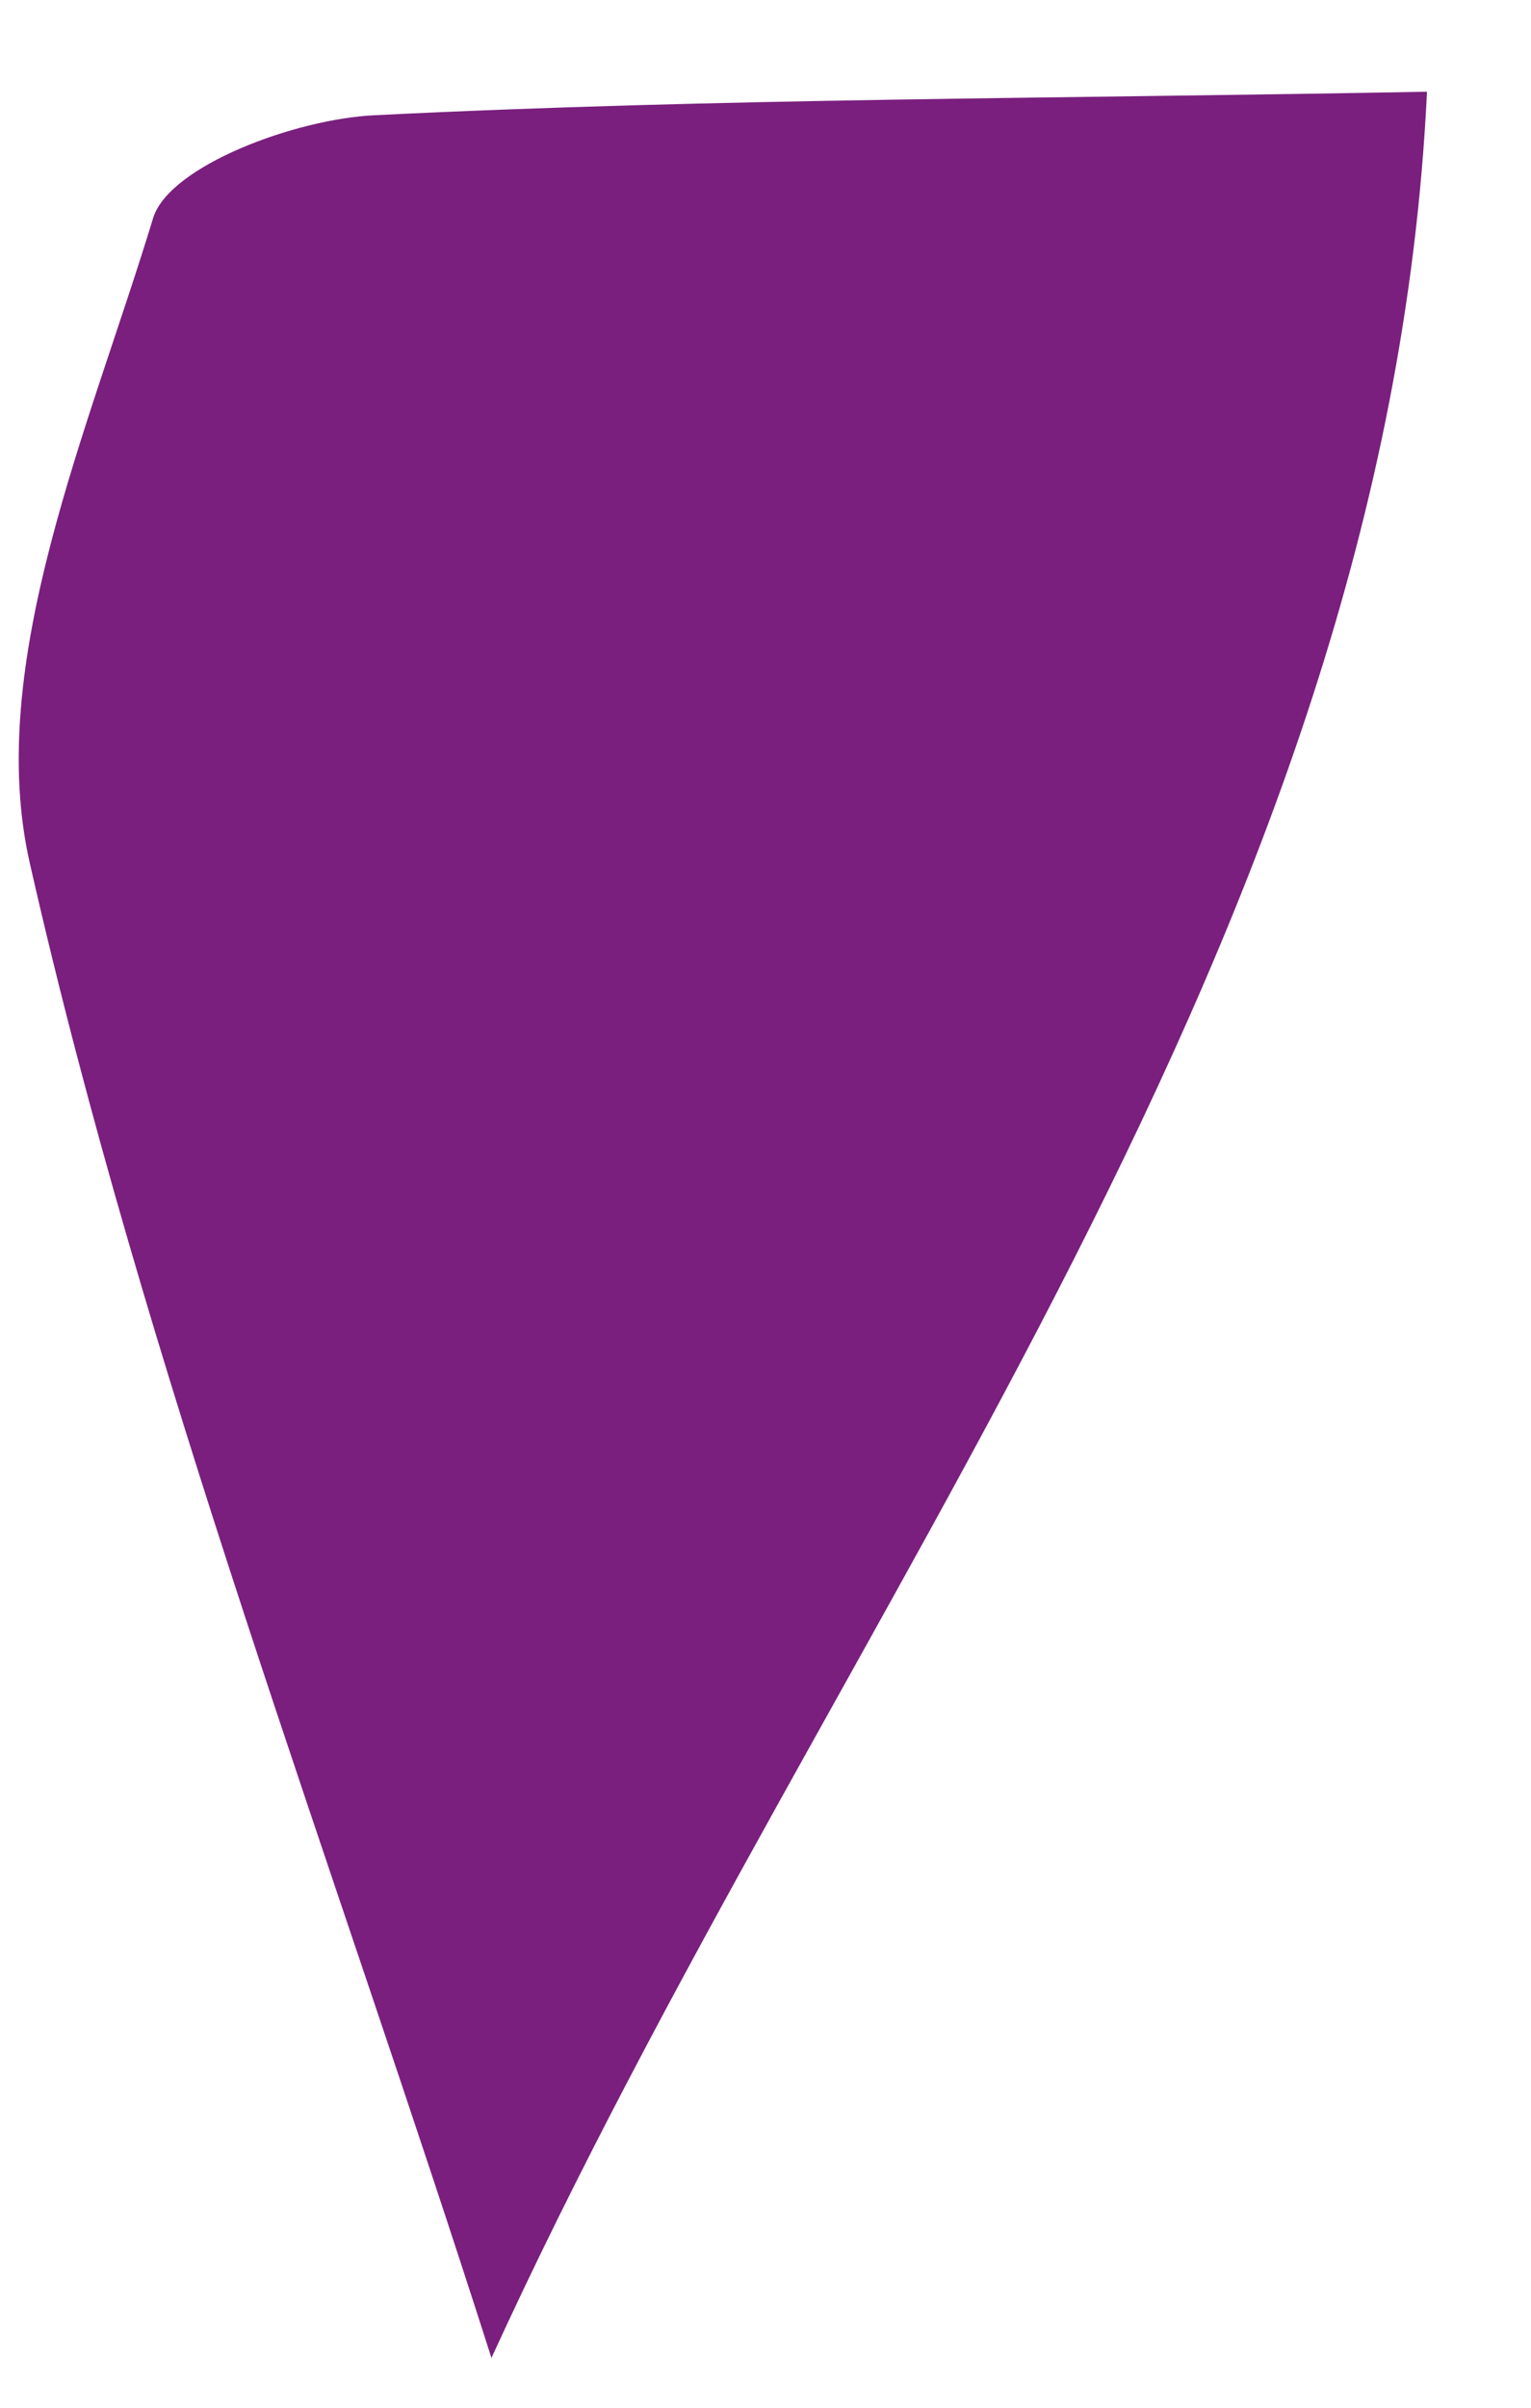 <svg width="14" height="22" viewBox="0 0 14 22" fill="none" xmlns="http://www.w3.org/2000/svg">
<path d="M4.494 21.545C3.043 17.003 1.322 12.514 0.273 7.889C-0.143 6.066 0.814 3.92 1.401 1.99C1.551 1.515 2.703 1.086 3.426 1.053C6.547 0.897 9.682 0.902 13.049 0.838C12.676 8.594 7.659 14.633 4.494 21.545Z" fill="#7A1F7E"/>
</svg>
